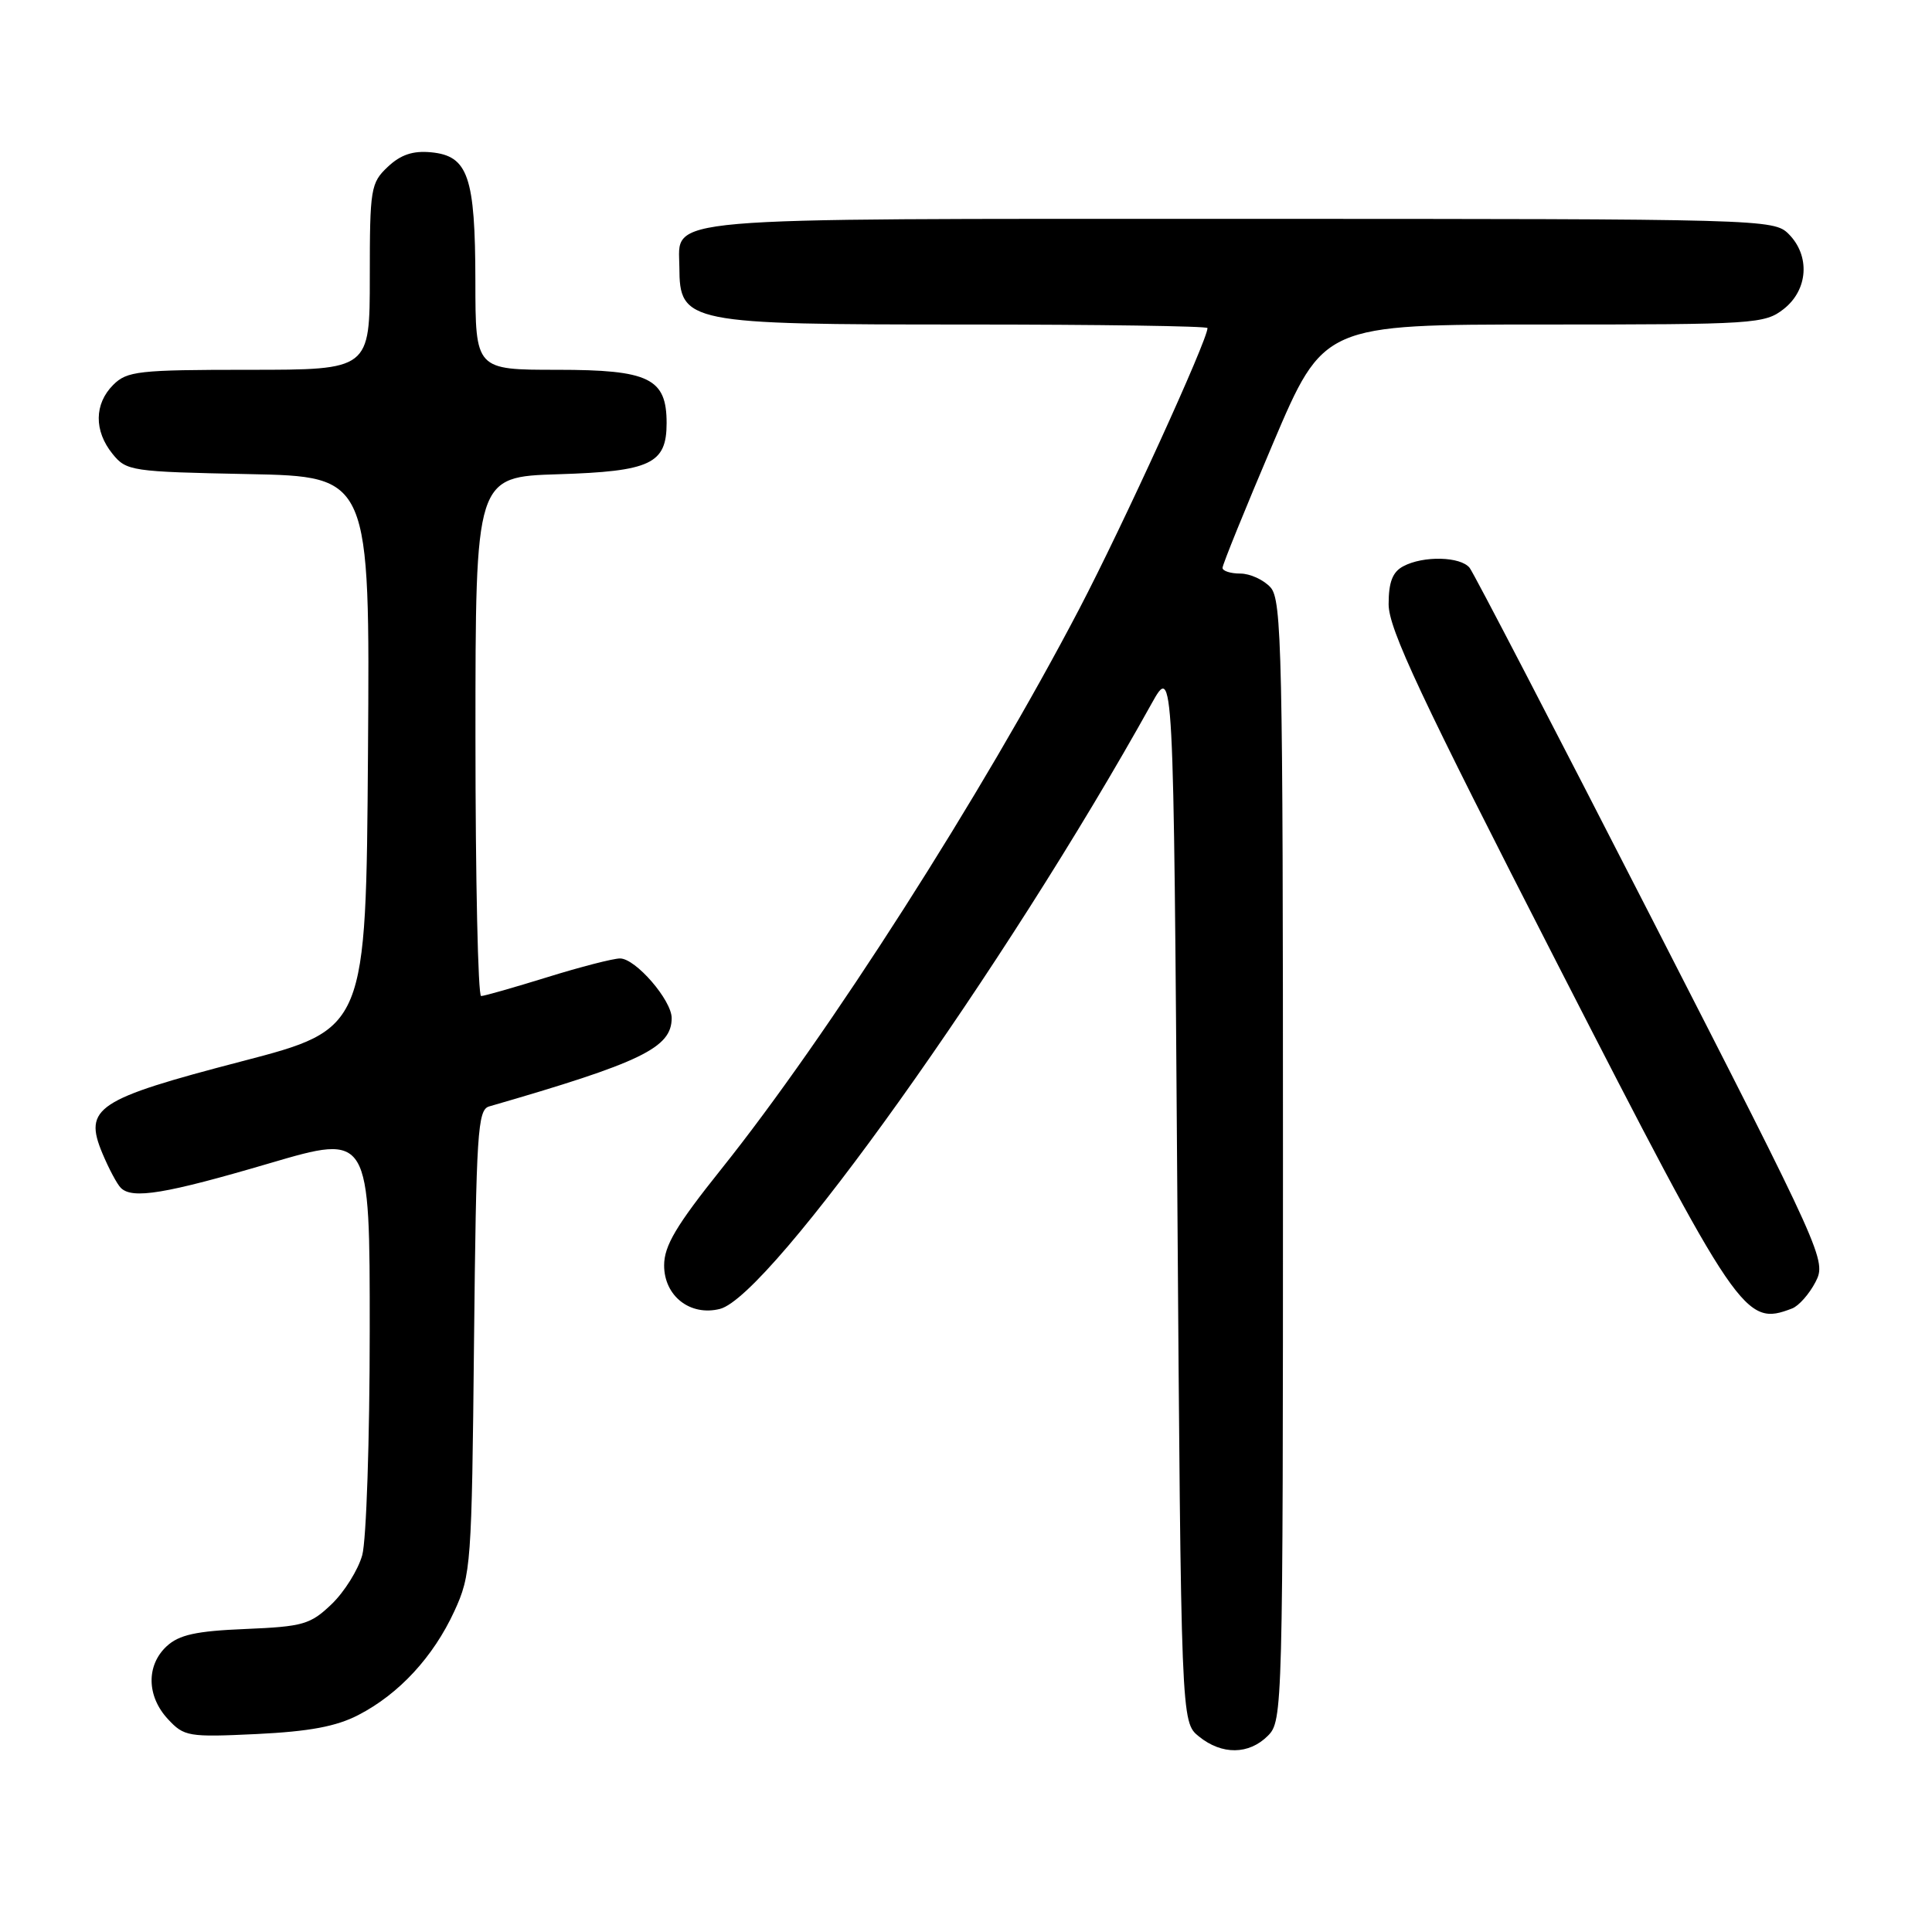<?xml version="1.0" encoding="UTF-8" standalone="no"?>
<!DOCTYPE svg PUBLIC "-//W3C//DTD SVG 1.1//EN" "http://www.w3.org/Graphics/SVG/1.1/DTD/svg11.dtd" >
<svg xmlns="http://www.w3.org/2000/svg" xmlns:xlink="http://www.w3.org/1999/xlink" version="1.1" viewBox="0 0 256 256">
 <g >
 <path fill="currentColor"
d=" M 168.00 230.00 C 169.96 228.04 170.00 226.67 170.00 153.83 C 170.00 86.21 169.85 79.50 168.35 77.83 C 167.43 76.82 165.63 76.00 164.35 76.00 C 163.06 76.00 162.00 75.66 161.99 75.25 C 161.98 74.84 165.00 67.41 168.68 58.75 C 175.38 43.00 175.38 43.00 204.56 43.00 C 232.56 43.00 233.84 42.92 236.37 40.93 C 239.59 38.39 239.88 33.88 237.00 31.00 C 235.04 29.04 233.67 29.00 164.33 29.00 C 86.02 29.00 89.98 28.66 90.02 35.40 C 90.05 42.81 90.99 43.00 127.93 43.00 C 145.57 43.00 160.00 43.21 160.00 43.47 C 160.00 45.08 148.79 69.63 142.99 80.72 C 130.20 105.18 109.70 137.26 95.55 154.94 C 89.60 162.39 88.00 165.07 88.00 167.67 C 88.00 171.73 91.45 174.43 95.39 173.44 C 102.08 171.76 133.21 128.12 152.58 93.25 C 155.50 88.01 155.50 88.01 156.00 158.09 C 156.50 228.18 156.50 228.18 158.86 230.09 C 161.91 232.56 165.48 232.52 168.00 230.00 Z  M 47.50 227.24 C 52.88 224.46 57.41 219.55 60.20 213.50 C 62.42 208.68 62.51 207.38 62.81 177.80 C 63.10 150.03 63.29 147.05 64.81 146.61 C 84.98 140.78 89.00 138.84 89.00 134.90 C 89.00 132.53 84.22 127.00 82.16 127.00 C 81.25 127.00 76.90 128.12 72.50 129.49 C 68.10 130.85 64.16 131.98 63.75 131.98 C 63.34 131.99 63.00 116.51 63.00 97.59 C 63.00 63.18 63.00 63.18 73.97 62.84 C 86.21 62.46 88.33 61.46 88.33 56.06 C 88.33 50.13 86.02 49.00 73.85 49.00 C 63.00 49.00 63.00 49.00 62.99 37.25 C 62.97 23.38 62.03 20.65 57.12 20.18 C 54.73 19.95 53.10 20.49 51.39 22.10 C 49.12 24.24 49.00 24.97 49.00 36.67 C 49.00 49.00 49.00 49.00 33.00 49.00 C 18.33 49.00 16.83 49.17 15.00 51.00 C 12.48 53.52 12.44 57.09 14.91 60.14 C 16.75 62.42 17.39 62.51 32.92 62.82 C 49.02 63.14 49.02 63.14 48.76 99.74 C 48.50 136.34 48.50 136.34 32.00 140.64 C 12.76 145.66 11.05 146.79 13.57 152.83 C 14.42 154.85 15.51 156.91 16.01 157.40 C 17.53 158.93 21.95 158.19 35.75 154.13 C 49.00 150.24 49.00 150.24 48.99 176.37 C 48.99 190.74 48.54 204.10 48.00 206.06 C 47.46 208.01 45.63 210.94 43.94 212.56 C 41.13 215.25 40.17 215.53 32.52 215.85 C 25.96 216.12 23.72 216.62 22.08 218.14 C 19.36 220.67 19.43 224.76 22.25 227.79 C 24.39 230.10 24.95 230.20 34.00 229.77 C 40.98 229.43 44.56 228.77 47.50 227.24 Z  M 237.46 173.38 C 238.35 173.04 239.74 171.46 240.56 169.88 C 242.03 167.03 241.74 166.39 218.89 121.75 C 206.15 96.86 195.28 75.94 194.74 75.25 C 193.55 73.73 188.59 73.61 185.93 75.04 C 184.52 75.79 184.00 77.14 184.00 80.07 C 184.00 83.32 188.21 92.29 206.40 127.79 C 230.42 174.65 231.19 175.78 237.46 173.38 Z "/>
</g>
</svg>